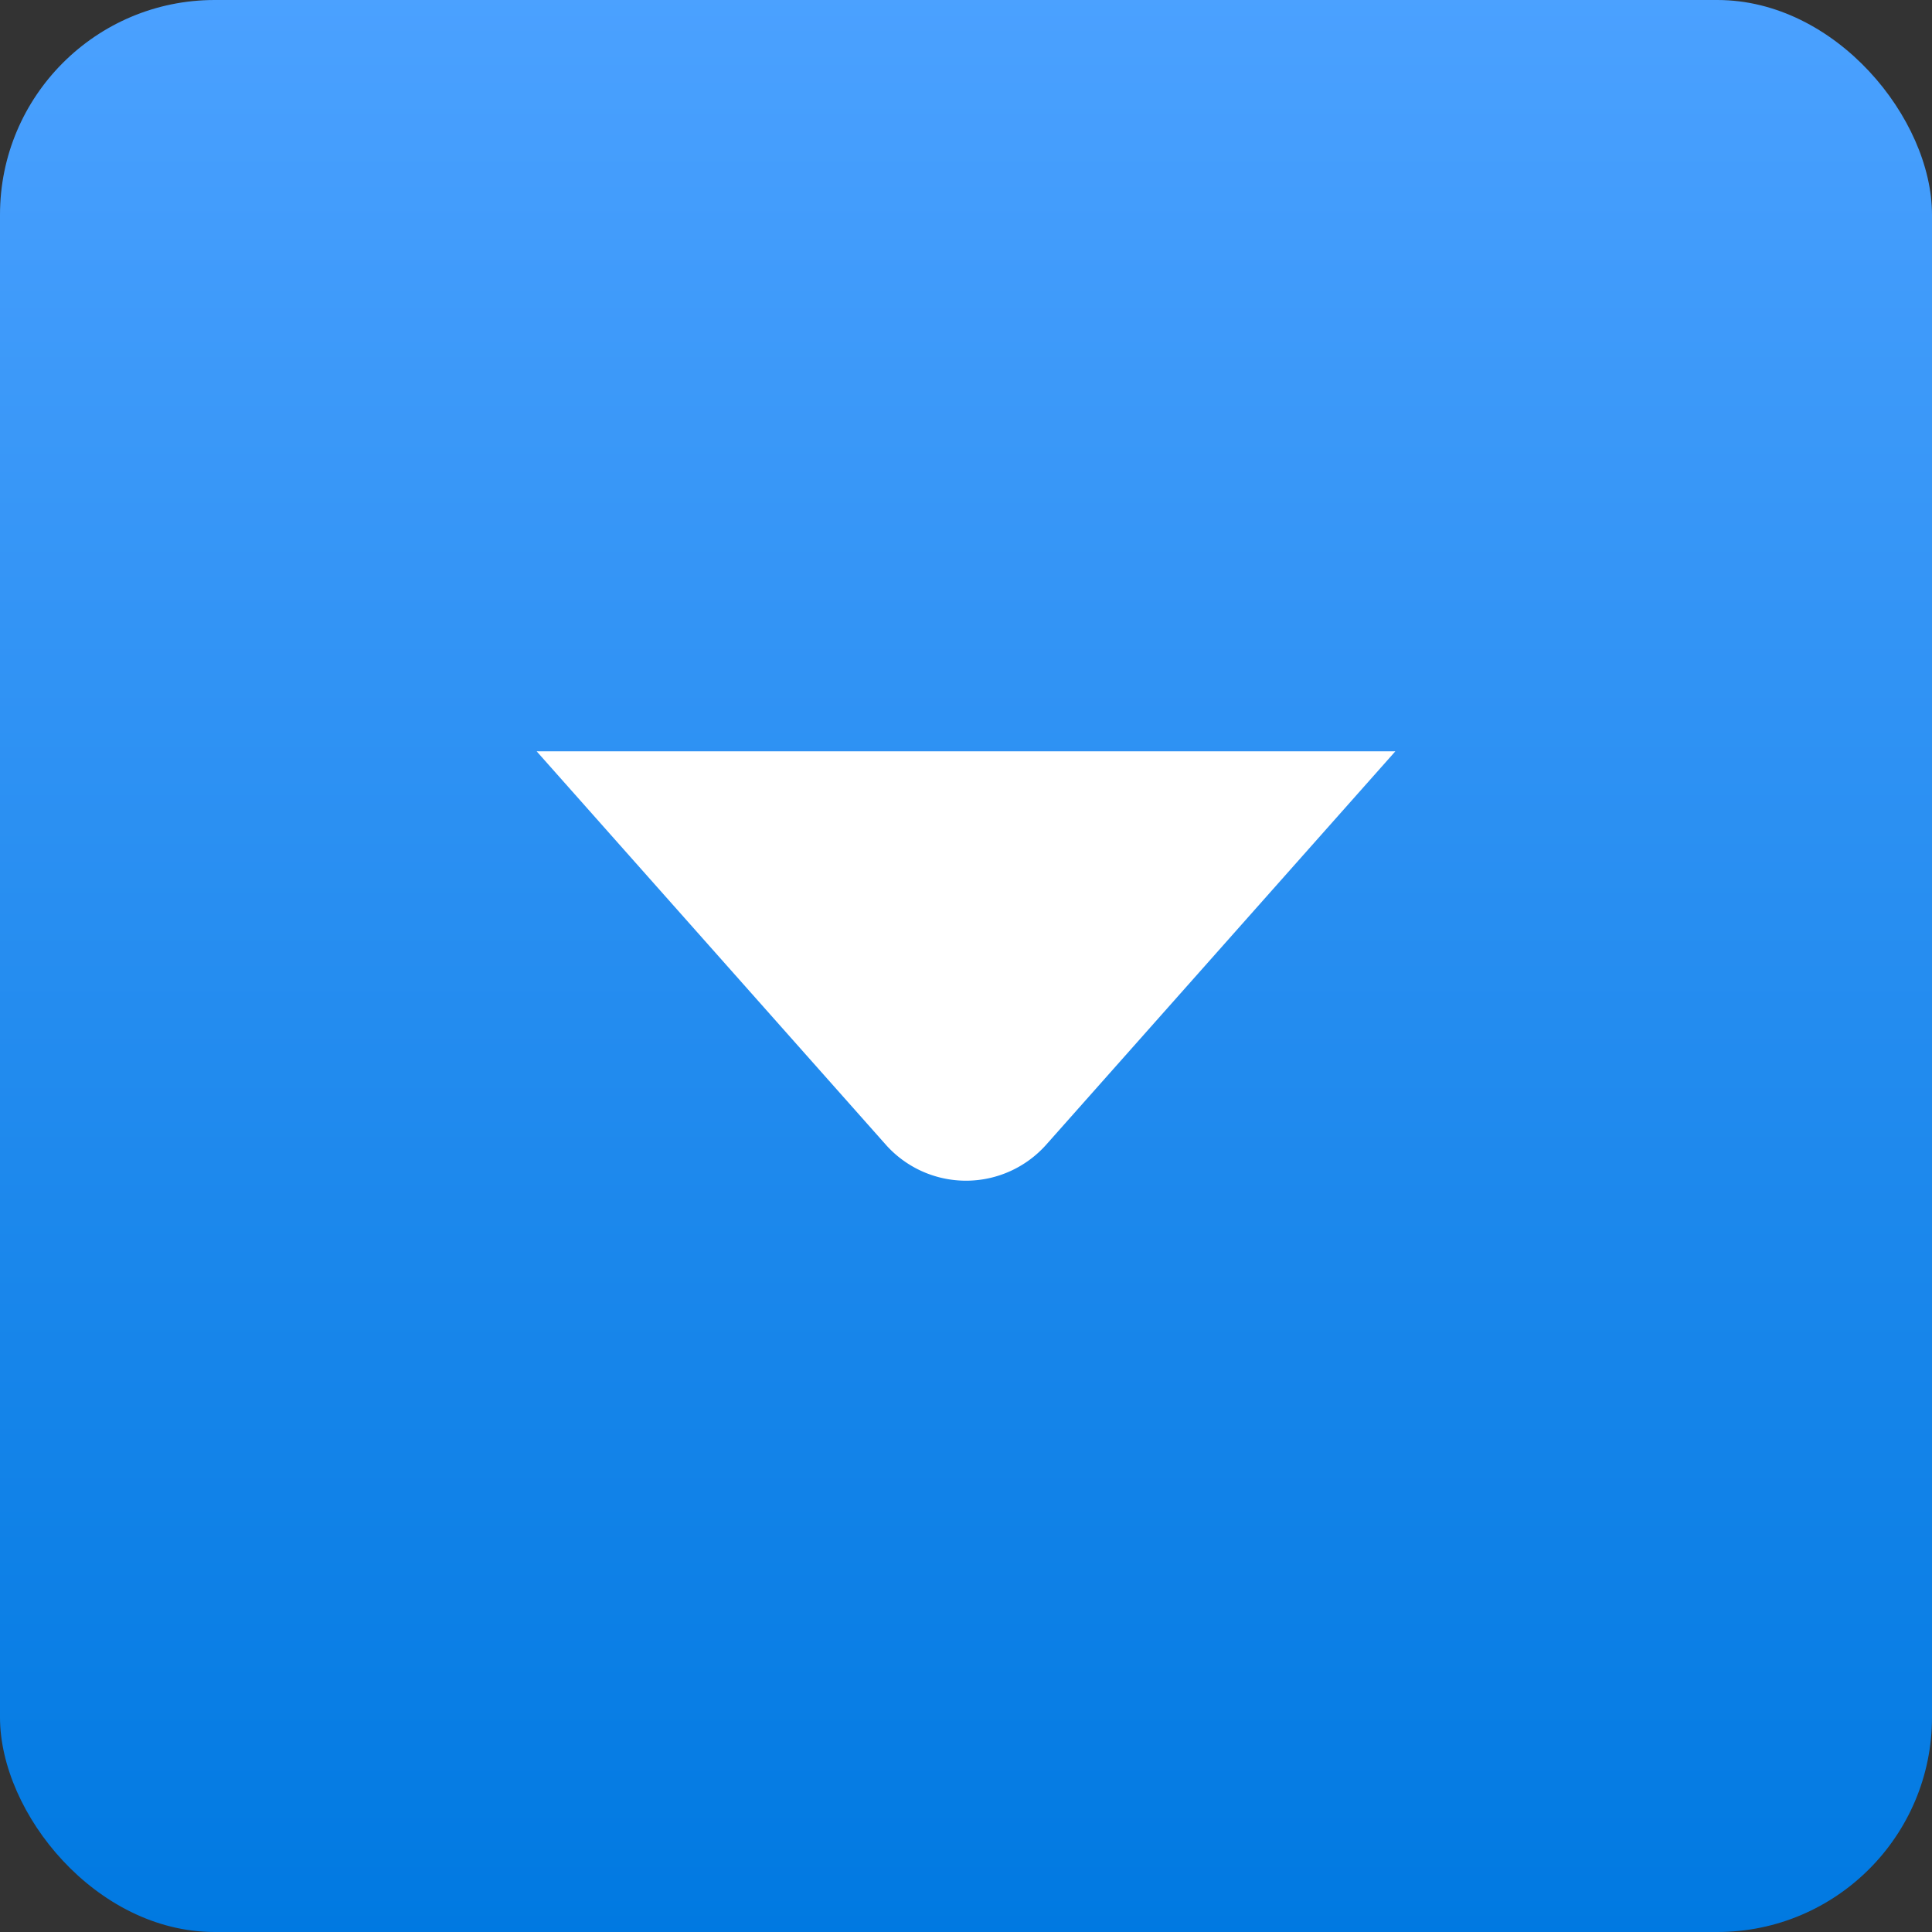 <svg xmlns="http://www.w3.org/2000/svg" width="18" height="18" viewBox="0 0 18 18">
    <rect x="0" y="0" width="18" height="18" fill="#333333" stroke="none"/>
    <defs>
        <linearGradient id="a" x1="50%" x2="50%" y1="0%" y2="100%">
            <stop offset="0%" stop-color="#4BA1FF"/>
            <stop offset="100%" stop-color="#0079E1"/>
        </linearGradient>
    </defs>
    <g fill="none" fill-rule="evenodd">
        <rect width="18" height="18" fill="url(#a)" rx="2"/>
        <path fill="#FFF" d="M9.748 10.664L13 7H5l3.252 3.664a1 1 0 0 0 1.496 0z"/>
    </g>
</svg>
